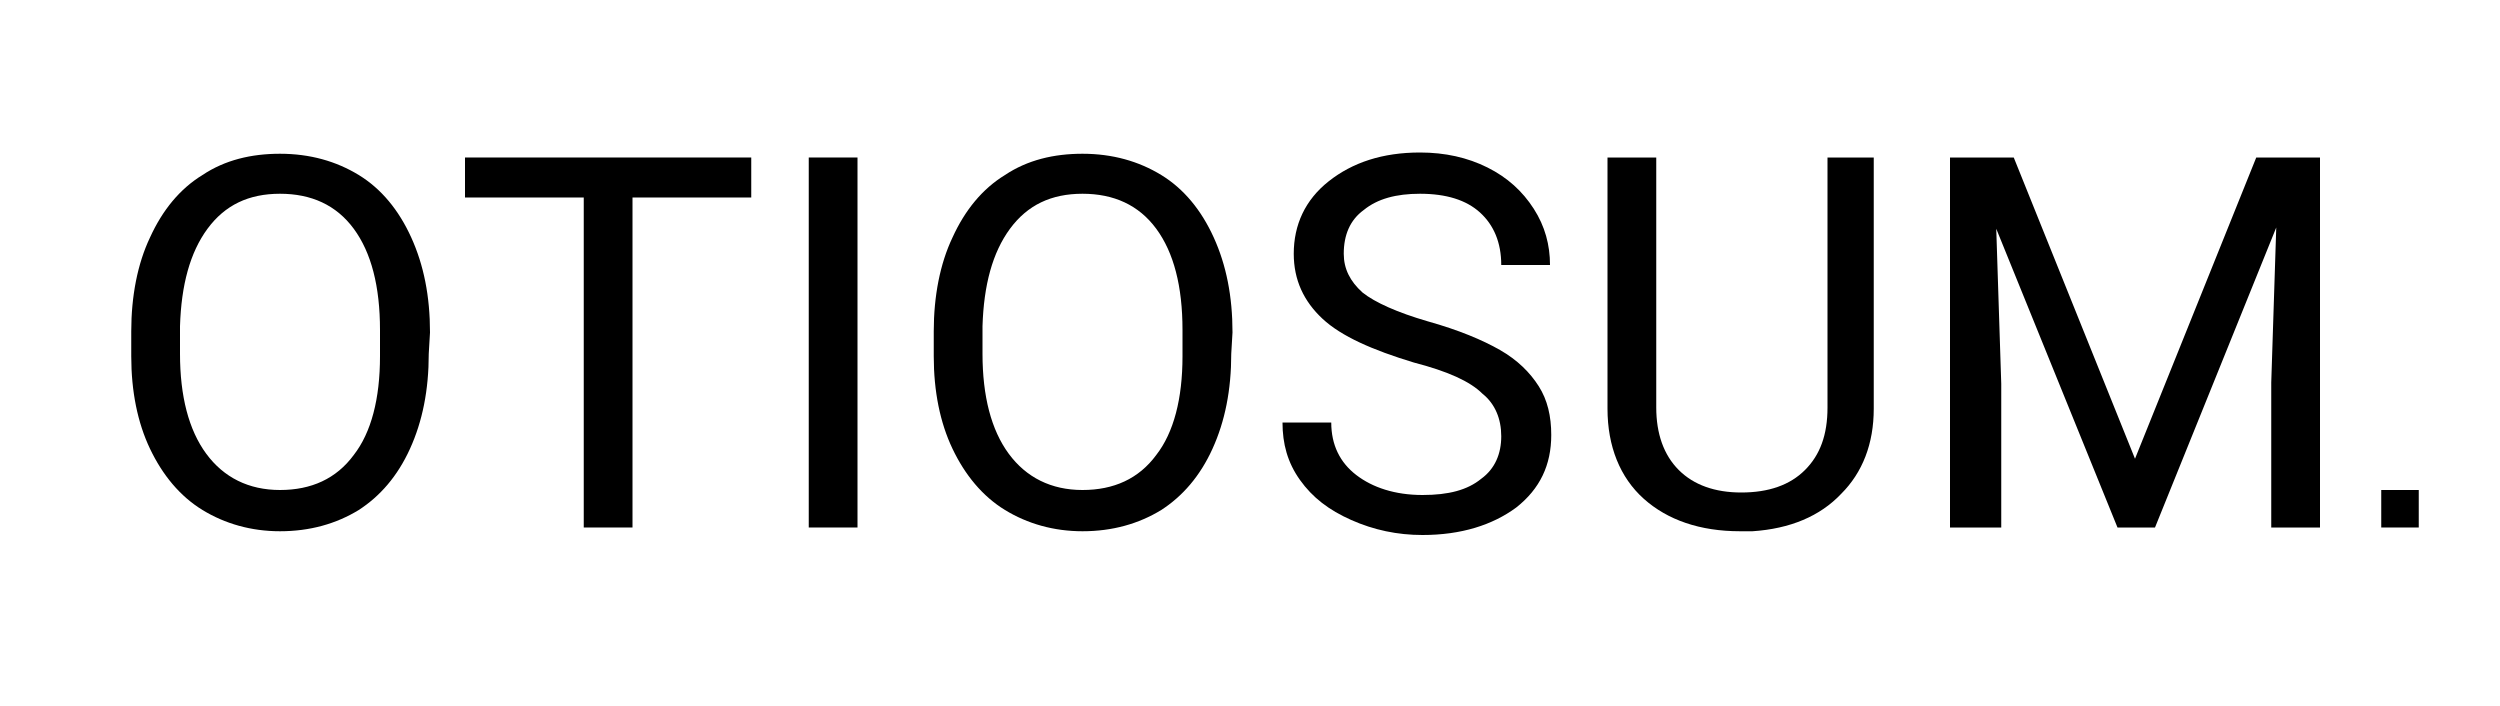 <?xml version="1.0" encoding="utf-8"?>
<!-- Generator: Adobe Illustrator 25.4.1, SVG Export Plug-In . SVG Version: 6.00 Build 0)  -->
<svg version="1.1" id="Ebene_1" xmlns="http://www.w3.org/2000/svg" xmlns:xlink="http://www.w3.org/1999/xlink" x="0px" y="0px"
	 viewBox="0 0 200 56.5" style="enable-background:new 0 0 200 56.5;" xml:space="preserve">
<style type="text/css">
	.st0{enable-background:new    ;}
</style>
<g class="st0">
	<path d="M34.3,28.3c0,2.9-0.5,5.4-1.5,7.6s-2.4,3.8-4.1,4.9c-1.8,1.1-3.9,1.7-6.3,1.7c-2.3,0-4.4-0.6-6.2-1.7S13,38,12,35.9
		s-1.5-4.6-1.5-7.4v-2c0-2.8,0.5-5.4,1.5-7.5c1-2.2,2.4-3.9,4.2-5c1.8-1.2,3.9-1.7,6.2-1.7c2.4,0,4.5,0.6,6.3,1.7s3.2,2.8,4.2,5
		s1.5,4.7,1.5,7.6L34.3,28.3L34.3,28.3z M30.4,26.4c0-3.5-0.7-6.2-2.1-8.1s-3.4-2.8-5.9-2.8s-4.4,0.9-5.8,2.8s-2.1,4.5-2.2,7.8v2.2
		c0,3.4,0.7,6.1,2.1,8s3.4,2.9,5.9,2.9s4.5-0.9,5.9-2.8c1.4-1.8,2.1-4.5,2.1-7.9V26.4z"/>
	<path d="M60.1,15.8h-9.5v26.4h-3.9V15.8h-9.5v-3.2h22.9V15.8z"/>
	<path d="M68.6,42.2h-3.9V12.6h3.9V42.2z"/>
	<path d="M98.5,28.3c0,2.9-0.5,5.4-1.5,7.6s-2.4,3.8-4.1,4.9c-1.8,1.1-3.9,1.7-6.3,1.7c-2.3,0-4.4-0.6-6.2-1.7s-3.2-2.8-4.2-4.9
		s-1.5-4.6-1.5-7.4v-2c0-2.8,0.5-5.4,1.5-7.5c1-2.2,2.4-3.9,4.2-5c1.8-1.2,3.9-1.7,6.2-1.7c2.4,0,4.5,0.6,6.3,1.7s3.2,2.8,4.2,5
		s1.5,4.7,1.5,7.6L98.5,28.3L98.5,28.3z M94.6,26.4c0-3.5-0.7-6.2-2.1-8.1c-1.4-1.9-3.4-2.8-5.9-2.8s-4.4,0.9-5.8,2.8
		c-1.4,1.9-2.1,4.5-2.2,7.8v2.2c0,3.4,0.7,6.1,2.1,8c1.4,1.9,3.4,2.9,5.9,2.9s4.5-0.9,5.9-2.8c1.4-1.8,2.1-4.5,2.1-7.9V26.4z"/>
	<path d="M113.1,29c-3.3-1-5.8-2.1-7.3-3.5s-2.3-3.1-2.3-5.2c0-2.3,0.9-4.3,2.8-5.8s4.3-2.3,7.3-2.3c2,0,3.8,0.4,5.4,1.2
		c1.6,0.8,2.8,1.9,3.7,3.3s1.3,2.9,1.3,4.5h-3.9c0-1.8-0.6-3.2-1.7-4.2c-1.1-1-2.7-1.5-4.8-1.5c-1.9,0-3.4,0.4-4.5,1.3
		c-1.1,0.8-1.6,2-1.6,3.5c0,1.2,0.5,2.2,1.5,3.1c1,0.8,2.8,1.6,5.2,2.3c2.5,0.7,4.4,1.5,5.8,2.3c1.4,0.8,2.4,1.8,3.1,2.9
		c0.7,1.1,1,2.4,1,3.9c0,2.4-0.9,4.3-2.8,5.8c-1.9,1.4-4.4,2.2-7.5,2.2c-2,0-3.9-0.4-5.7-1.2c-1.8-0.8-3.1-1.8-4.1-3.2
		c-1-1.4-1.4-2.9-1.4-4.6h3.9c0,1.8,0.7,3.2,2,4.2s3.1,1.6,5.3,1.6c2.1,0,3.6-0.4,4.7-1.3c1.1-0.8,1.6-2,1.6-3.4s-0.5-2.6-1.5-3.4
		C117.6,30.5,115.8,29.7,113.1,29z"/>
	<path d="M149.9,12.6v20.1c0,2.8-0.9,5.1-2.6,6.8c-1.7,1.8-4.1,2.8-7.1,3h-1c-3.2,0-5.8-0.9-7.7-2.6s-2.9-4.2-2.9-7.2V12.6h3.9v20
		c0,2.1,0.6,3.8,1.8,5s2.9,1.8,5,1.8c2.2,0,3.9-0.6,5.1-1.8c1.2-1.2,1.8-2.8,1.8-5v-20H149.9z"/>
	<path d="M161.1,12.6l9.7,24.1l9.7-24.1h5.1v29.6h-3.9V30.6l0.4-12.4l-9.7,24h-3l-9.7-23.9l0.4,12.4v11.5H156V12.6H161.1z"/>
</g>
<rect x="190.5" y="39.2" width="3" height="3"/>
</svg>
